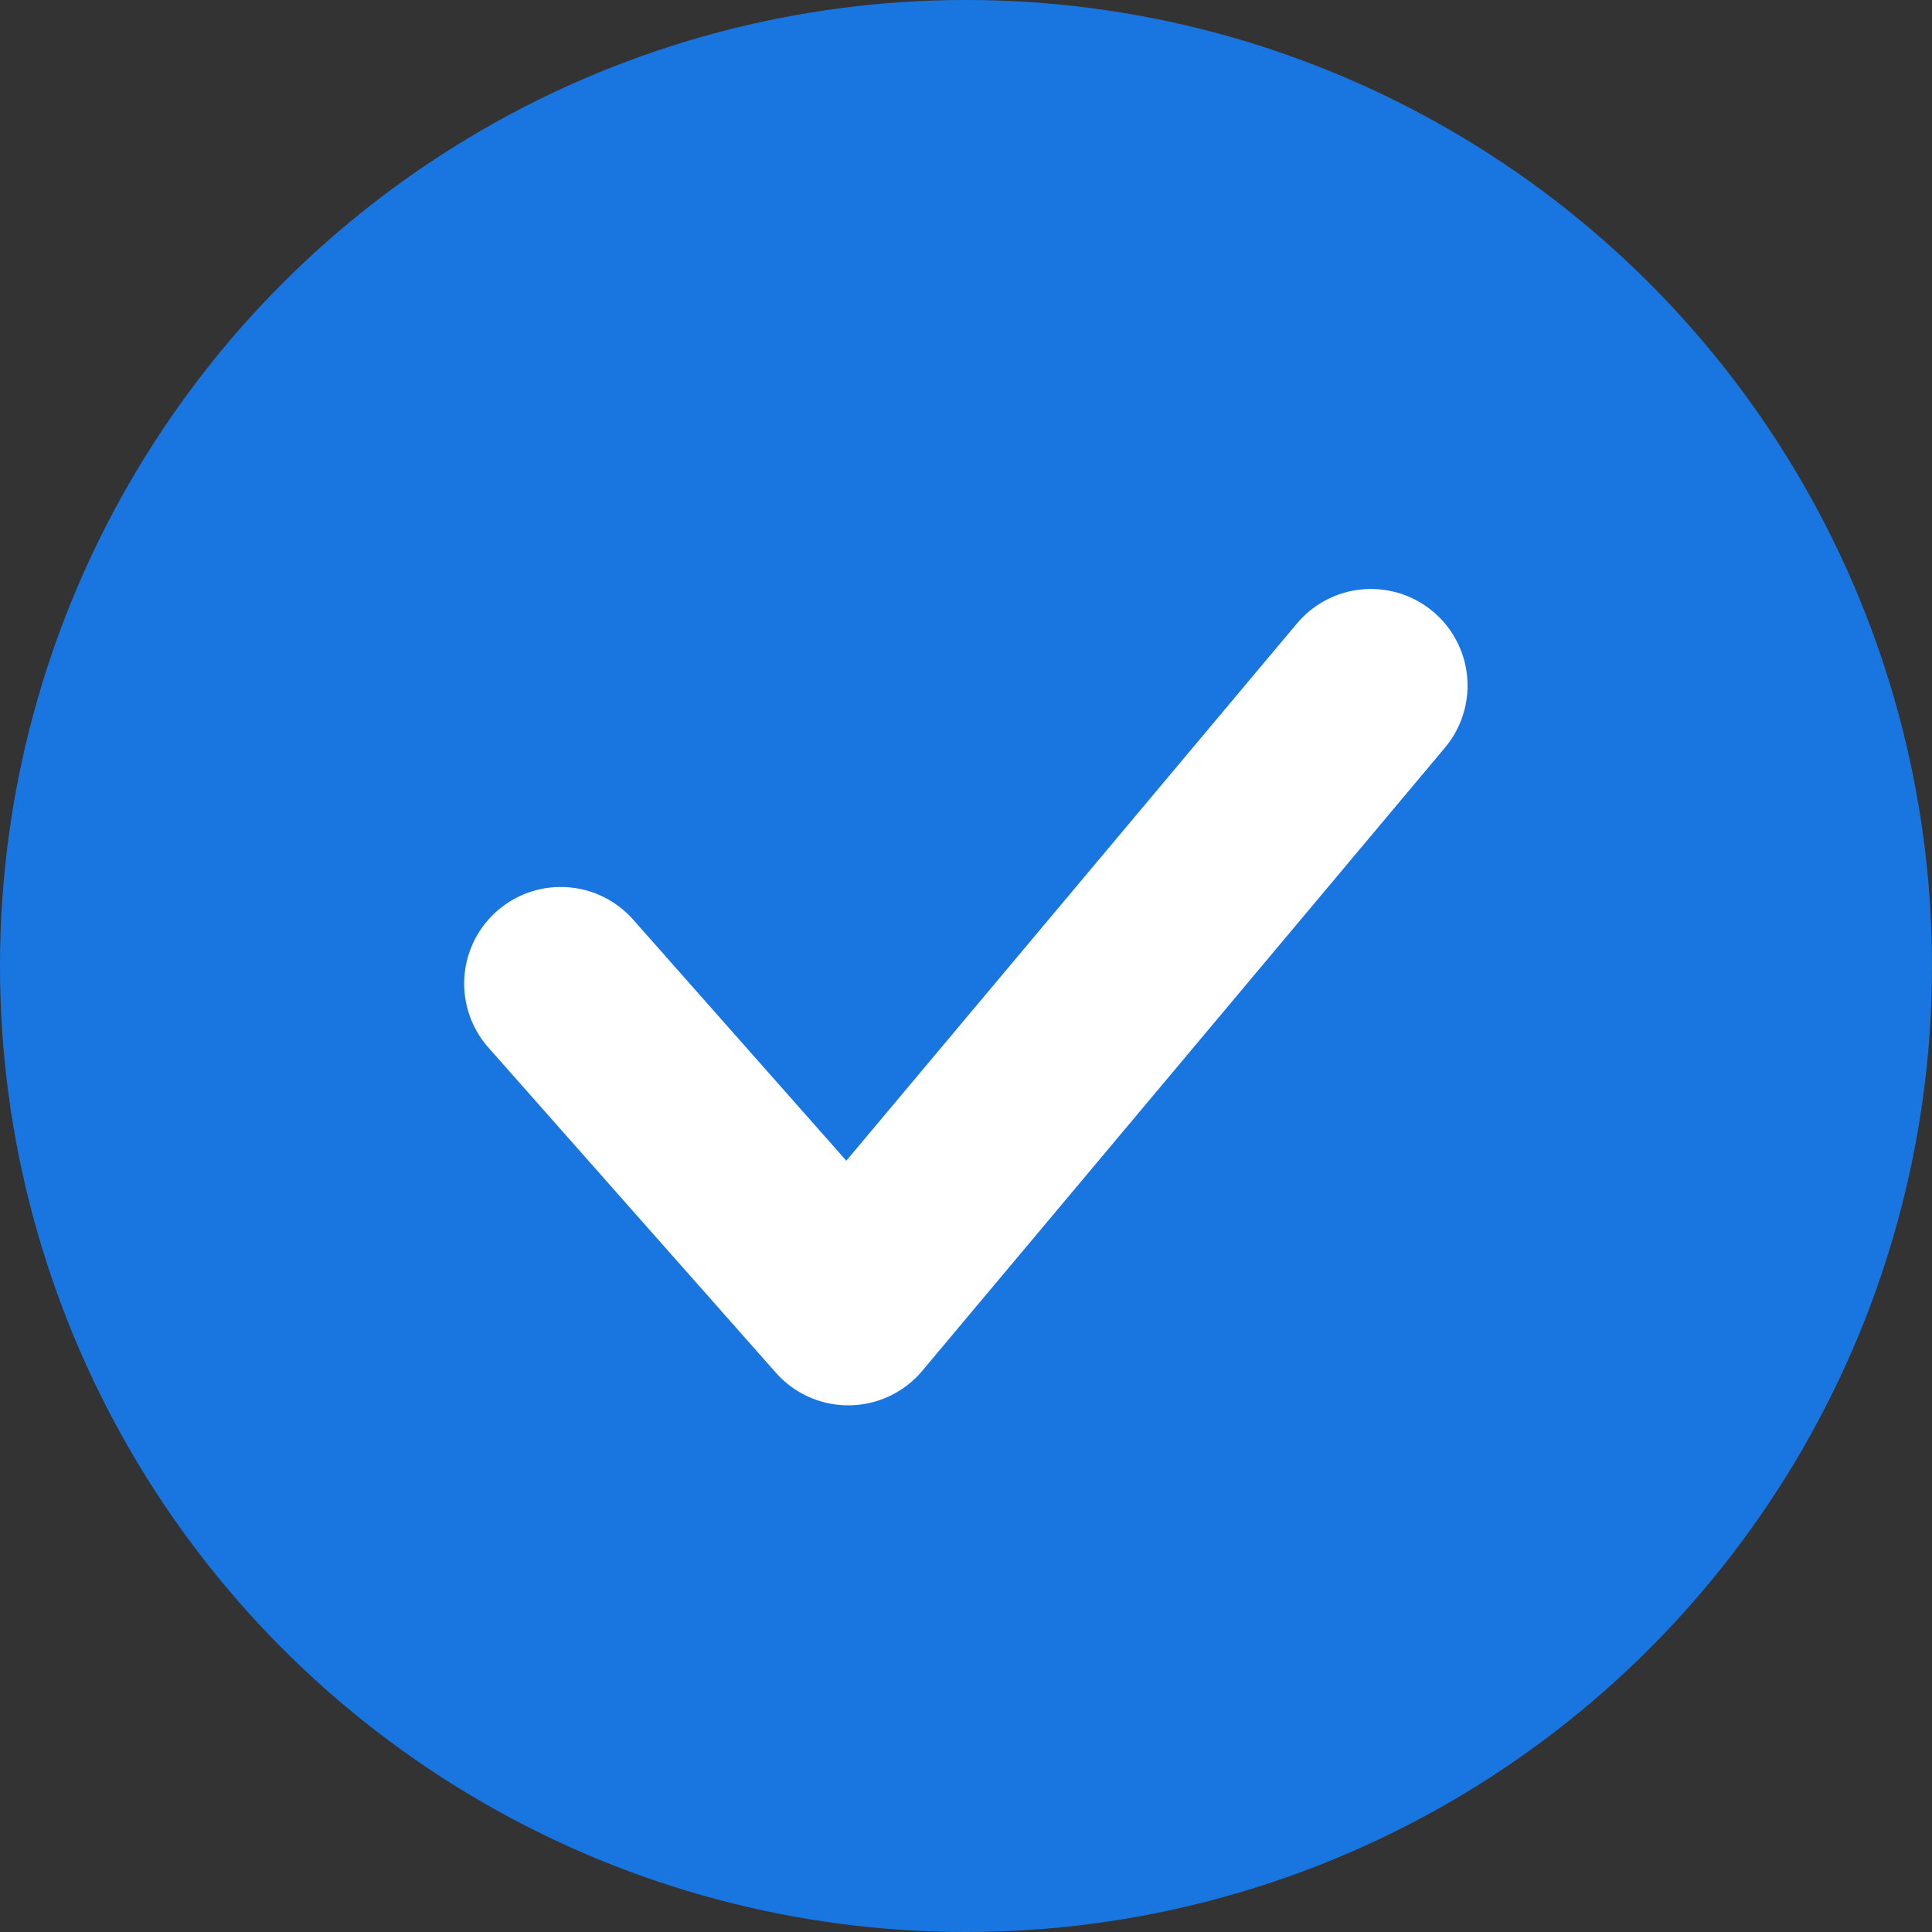 <svg width="20" height="20" viewBox="0 0 20 20" fill="none" xmlns="http://www.w3.org/2000/svg">
<rect x="0" y="0" width="20" height="20" fill="#333333" stroke="none"/>
<circle cx="10" cy="10" r="10" fill="#1976E1"/>
<path d="M5.805 10.182L8.781 13.548L14.192 7.097" stroke="white" stroke-width="2" stroke-linecap="round" stroke-linejoin="round"/>
</svg>
